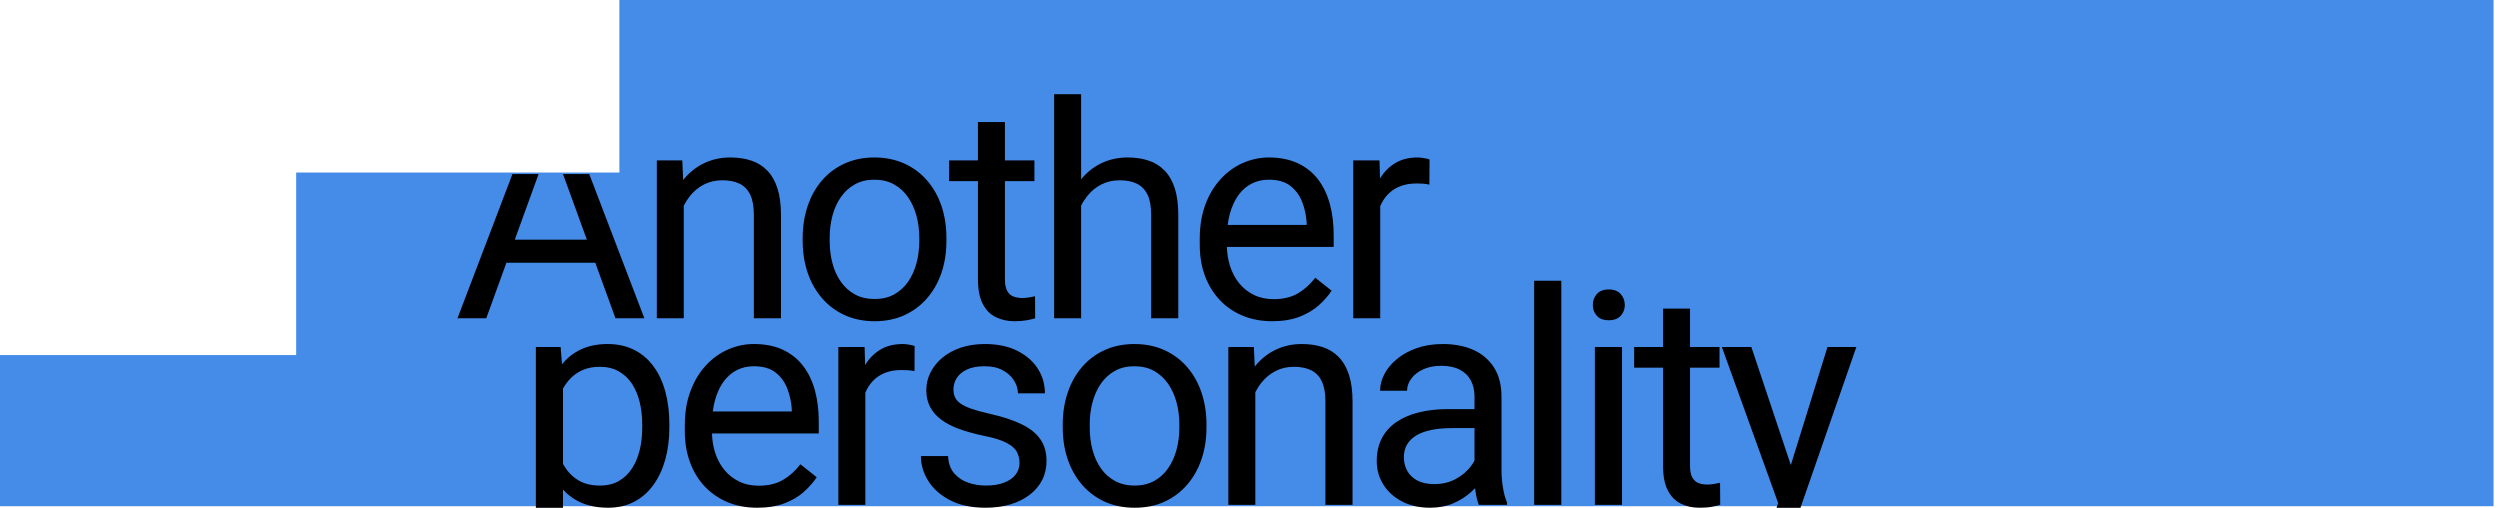 <?xml version="1.0" encoding="UTF-8" standalone="no"?>
<!DOCTYPE svg PUBLIC "-//W3C//DTD SVG 1.1//EN" "http://www.w3.org/Graphics/SVG/1.1/DTD/svg11.dtd">
<svg width="100%" height="100%" viewBox="0 0 502 102" version="1.1" xmlns="http://www.w3.org/2000/svg" xmlns:xlink="http://www.w3.org/1999/xlink" xml:space="preserve" xmlns:serif="http://www.serif.com/" style="fill-rule:evenodd;clip-rule:evenodd;stroke-linejoin:round;stroke-miterlimit:2;">
    <g transform="matrix(1,0,0,1,-19724.7,-4923.16)">
        <g id="island_anotherPersonality" transform="matrix(1,0,0,1,14384.6,-154.009)">
            <rect x="5340.07" y="5077.17" width="501.165" height="101.964" style="fill:none;"/>
            <clipPath id="_clip1">
                <rect x="5340.07" y="5077.17" width="501.165" height="101.964"/>
            </clipPath>
            <g clip-path="url(#_clip1)">
                <g transform="matrix(3.089,0,0,0.842,-3564.12,3422.38)">
                    <path d="M2882.42,2049.99L2901.81,2049.99L2901.81,2006.45L2922.82,2006.45L2922.82,1964.95L3044.65,1964.95L3044.65,2086.02L2882.42,2086.02L2882.42,2049.99Z" style="fill:rgb(69,139,232);"/>
                </g>
                <g transform="matrix(1,0,-4.93038e-32,1,3194.66,3415.13)">
                    <path d="M2263.76,1696.99L2274.83,1725.95L2269.03,1725.95L2264.97,1714.79L2247.13,1714.79L2243.08,1725.95L2237.3,1725.95L2248.34,1696.99L2253.59,1696.99L2248.81,1710.16L2263.28,1710.16L2258.49,1696.99L2263.76,1696.99ZM2253.04,1764.01L2253.04,1731.71L2258.02,1731.71L2258.29,1735.19L2258.3,1735.18C2259.36,1733.86 2260.66,1732.86 2262.18,1732.16C2263.7,1731.47 2265.46,1731.12 2267.45,1731.12C2269.44,1731.12 2271.21,1731.51 2272.76,1732.28C2274.3,1733.05 2275.6,1734.15 2276.65,1735.58C2277.71,1737 2278.5,1738.7 2279.04,1740.69C2279.58,1742.67 2279.85,1744.87 2279.85,1747.29L2279.85,1747.91C2279.85,1750.21 2279.57,1752.35 2279.03,1754.31C2278.48,1756.27 2277.68,1757.98 2276.64,1759.42C2275.59,1760.87 2274.31,1761.99 2272.78,1762.79C2271.26,1763.59 2269.51,1763.99 2267.54,1763.99C2265.53,1763.99 2263.75,1763.66 2262.21,1763C2260.76,1762.38 2259.52,1761.49 2258.49,1760.33L2258.49,1764.01L2253.04,1764.01ZM2258.49,1755.18C2258.55,1755.3 2258.62,1755.42 2258.69,1755.54C2259.4,1756.74 2260.33,1757.71 2261.51,1758.44C2262.68,1759.17 2264.15,1759.54 2265.93,1759.54C2267.39,1759.54 2268.66,1759.23 2269.72,1758.62C2270.79,1758 2271.67,1757.16 2272.36,1756.08C2273.05,1755.01 2273.57,1753.77 2273.9,1752.38C2274.23,1750.98 2274.4,1749.49 2274.4,1747.91L2274.4,1747.29C2274.4,1745.71 2274.23,1744.22 2273.9,1742.83C2273.57,1741.43 2273.05,1740.2 2272.36,1739.13C2271.67,1738.07 2270.78,1737.23 2269.71,1736.62C2268.63,1736 2267.36,1735.69 2265.87,1735.69C2264.5,1735.69 2263.32,1735.93 2262.31,1736.4C2261.3,1736.86 2260.45,1737.49 2259.75,1738.29C2259.26,1738.83 2258.85,1739.42 2258.49,1740.06L2258.49,1755.18ZM2502.16,1764.01L2502.5,1763.07L2491.19,1731.71L2497.11,1731.71L2505.04,1755.42L2512.4,1731.71L2518.2,1731.71L2506.97,1764.01L2502.16,1764.01ZM2282.74,1703.34L2282.74,1725.95L2277.33,1725.95L2277.33,1694.25L2282.45,1694.25L2282.62,1698.19C2282.68,1698.12 2282.74,1698.05 2282.8,1697.97C2283.94,1696.6 2285.29,1695.54 2286.86,1694.79C2288.43,1694.04 2290.18,1693.66 2292.09,1693.66C2293.65,1693.66 2295.06,1693.87 2296.31,1694.29C2297.56,1694.71 2298.63,1695.38 2299.52,1696.3C2300.41,1697.22 2301.09,1698.41 2301.55,1699.86C2302.02,1701.32 2302.26,1703.09 2302.26,1705.18L2302.26,1725.95L2296.81,1725.95L2296.81,1705.12C2296.81,1703.46 2296.56,1702.13 2296.08,1701.12C2295.59,1700.12 2294.87,1699.38 2293.94,1698.92C2293,1698.46 2291.85,1698.24 2290.48,1698.24C2289.13,1698.24 2287.91,1698.52 2286.8,1699.08C2285.7,1699.65 2284.75,1700.43 2283.96,1701.43C2283.49,1702.02 2283.09,1702.65 2282.74,1703.34ZM2306.62,1710.45L2306.62,1709.78C2306.62,1707.49 2306.96,1705.37 2307.62,1703.41C2308.28,1701.44 2309.24,1699.73 2310.49,1698.28C2311.74,1696.82 2313.26,1695.69 2315.03,1694.88C2316.81,1694.07 2318.8,1693.66 2321.01,1693.66C2323.24,1693.66 2325.24,1694.07 2327.03,1694.88C2328.82,1695.69 2330.34,1696.82 2331.6,1698.28C2332.86,1699.73 2333.82,1701.44 2334.49,1703.41C2335.15,1705.37 2335.48,1707.49 2335.48,1709.78L2335.48,1710.45C2335.48,1712.74 2335.15,1714.86 2334.49,1716.81C2333.82,1718.76 2332.86,1720.47 2331.6,1721.92C2330.34,1723.38 2328.83,1724.51 2327.06,1725.32C2325.29,1726.13 2323.29,1726.54 2321.07,1726.54C2318.84,1726.54 2316.84,1726.13 2315.06,1725.32C2313.28,1724.51 2311.77,1723.38 2310.51,1721.92C2309.25,1720.47 2308.28,1718.76 2307.62,1716.81C2306.96,1714.86 2306.62,1712.74 2306.62,1710.45ZM2312.04,1709.78L2312.04,1710.45C2312.04,1712.03 2312.23,1713.52 2312.6,1714.92C2312.97,1716.32 2313.53,1717.55 2314.29,1718.62C2315.04,1719.7 2315.98,1720.54 2317.11,1721.16C2318.25,1721.78 2319.56,1722.08 2321.07,1722.08C2322.55,1722.08 2323.86,1721.78 2324.98,1721.16C2326.1,1720.54 2327.03,1719.7 2327.78,1718.62C2328.52,1717.55 2329.08,1716.32 2329.46,1714.92C2329.84,1713.52 2330.03,1712.03 2330.03,1710.45L2330.03,1709.78C2330.03,1708.22 2329.84,1706.74 2329.46,1705.34C2329.08,1703.94 2328.51,1702.7 2327.76,1701.62C2327.01,1700.53 2326.07,1699.68 2324.95,1699.06C2323.83,1698.43 2322.51,1698.12 2321.01,1698.12C2319.53,1698.12 2318.22,1698.43 2317.1,1699.06C2315.97,1699.68 2315.04,1700.53 2314.29,1701.62C2313.53,1702.7 2312.97,1703.94 2312.6,1705.34C2312.23,1706.74 2312.04,1708.22 2312.04,1709.78ZM2341.81,1698.41L2336.01,1698.41L2336.01,1694.25L2341.81,1694.25L2341.81,1686.55L2347.23,1686.55L2347.23,1694.25L2353.15,1694.25L2353.15,1698.41L2347.23,1698.41L2347.23,1718.1C2347.23,1719.17 2347.4,1719.98 2347.73,1720.53C2348.06,1721.08 2348.49,1721.44 2349.02,1721.61C2349.55,1721.79 2350.11,1721.88 2350.72,1721.88C2351.17,1721.88 2351.64,1721.83 2352.14,1721.75C2352.64,1721.66 2353.01,1721.58 2353.27,1721.53L2353.3,1725.95C2352.87,1726.09 2352.31,1726.22 2351.61,1726.35C2350.92,1726.47 2350.08,1726.54 2349.11,1726.54C2347.78,1726.54 2346.56,1726.27 2345.45,1725.74C2344.33,1725.22 2343.45,1724.33 2342.79,1723.09C2342.14,1721.85 2341.81,1720.18 2341.81,1718.07L2341.81,1698.41ZM2362.53,1703.34L2362.53,1725.95L2357.11,1725.95L2357.11,1680.95L2362.53,1680.95L2362.53,1698.04L2362.59,1697.97C2363.72,1696.6 2365.07,1695.54 2366.64,1694.79C2368.22,1694.04 2369.96,1693.66 2371.87,1693.66C2373.44,1693.66 2374.84,1693.87 2376.09,1694.29C2377.34,1694.71 2378.41,1695.38 2379.3,1696.3C2380.19,1697.22 2380.87,1698.41 2381.34,1699.86C2381.8,1701.32 2382.04,1703.09 2382.04,1705.18L2382.04,1725.95L2376.59,1725.95L2376.59,1705.12C2376.59,1703.46 2376.35,1702.13 2375.86,1701.12C2375.37,1700.12 2374.66,1699.38 2373.72,1698.92C2372.78,1698.46 2371.63,1698.24 2370.26,1698.24C2368.91,1698.24 2367.69,1698.52 2366.59,1699.08C2365.48,1699.65 2364.53,1700.43 2363.74,1701.43C2363.28,1702.02 2362.87,1702.65 2362.53,1703.34ZM2391.8,1711.62C2391.84,1712.97 2392.05,1714.25 2392.43,1715.45C2392.85,1716.77 2393.46,1717.92 2394.27,1718.92C2395.08,1719.91 2396.07,1720.7 2397.23,1721.26C2398.39,1721.83 2399.72,1722.11 2401.2,1722.11C2403.12,1722.11 2404.74,1721.72 2406.07,1720.94C2407.39,1720.16 2408.55,1719.11 2409.55,1717.81L2412.83,1720.41C2412.15,1721.45 2411.28,1722.43 2410.22,1723.37C2409.17,1724.31 2407.88,1725.07 2406.34,1725.66C2404.81,1726.24 2403,1726.54 2400.91,1726.54C2398.7,1726.54 2396.7,1726.16 2394.92,1725.41C2393.13,1724.66 2391.6,1723.6 2390.32,1722.23C2389.04,1720.86 2388.06,1719.24 2387.37,1717.37C2386.69,1715.49 2386.35,1713.44 2386.35,1711.21L2386.35,1709.98C2386.35,1707.4 2386.73,1705.11 2387.49,1703.08C2388.25,1701.06 2389.29,1699.35 2390.6,1697.94C2391.91,1696.54 2393.39,1695.47 2395.05,1694.75C2396.71,1694.03 2398.43,1693.66 2400.21,1693.66C2402.47,1693.66 2404.43,1694.06 2406.08,1694.84C2407.73,1695.62 2409.08,1696.71 2410.14,1698.1C2411.19,1699.5 2411.97,1701.14 2412.48,1703.03C2412.99,1704.91 2413.24,1706.97 2413.24,1709.19L2413.24,1711.62L2391.8,1711.62ZM2391.96,1707.2L2407.82,1707.2L2407.82,1706.79C2407.74,1705.38 2407.46,1704.02 2406.96,1702.69C2406.46,1701.36 2405.68,1700.27 2404.6,1699.41C2403.53,1698.55 2402.06,1698.12 2400.21,1698.12C2398.97,1698.12 2397.84,1698.38 2396.81,1698.89C2395.77,1699.41 2394.88,1700.18 2394.14,1701.19C2393.4,1702.21 2392.82,1703.45 2392.41,1704.91C2392.21,1705.62 2392.06,1706.38 2391.96,1707.2ZM2422.59,1703.43L2422.59,1725.95L2417.17,1725.95L2417.17,1694.25L2422.44,1694.25L2422.55,1697.88L2422.59,1697.81C2423.39,1696.51 2424.41,1695.5 2425.65,1694.76C2426.89,1694.03 2428.37,1693.66 2430.09,1693.66C2430.48,1693.66 2430.93,1693.71 2431.44,1693.8C2431.95,1693.88 2432.3,1693.98 2432.49,1694.08L2432.46,1699.11C2432.01,1699.02 2431.59,1698.95 2431.19,1698.92C2430.79,1698.89 2430.34,1698.88 2429.83,1698.88C2428.58,1698.88 2427.47,1699.08 2426.52,1699.47C2425.56,1699.86 2424.75,1700.4 2424.09,1701.11C2423.46,1701.77 2422.97,1702.54 2422.59,1703.43ZM2288.41,1749.08C2288.44,1750.43 2288.65,1751.71 2289.03,1752.9C2289.45,1754.22 2290.07,1755.38 2290.88,1756.38C2291.69,1757.37 2292.67,1758.15 2293.84,1758.72C2295,1759.29 2296.32,1759.57 2297.81,1759.57C2299.72,1759.57 2301.34,1759.18 2302.67,1758.4C2304,1757.62 2305.16,1756.57 2306.16,1755.26L2309.44,1757.87C2308.75,1758.9 2307.88,1759.89 2306.83,1760.83C2305.78,1761.77 2304.48,1762.53 2302.95,1763.11C2301.41,1763.7 2299.6,1763.99 2297.51,1763.99C2295.31,1763.99 2293.31,1763.62 2291.52,1762.87C2289.74,1762.11 2288.2,1761.05 2286.92,1759.69C2285.64,1758.32 2284.66,1756.7 2283.98,1754.82C2283.29,1752.95 2282.95,1750.9 2282.95,1748.67L2282.95,1747.44C2282.95,1744.86 2283.33,1742.56 2284.1,1740.54C2284.86,1738.52 2285.89,1736.81 2287.2,1735.4C2288.51,1733.99 2289.99,1732.93 2291.65,1732.21C2293.31,1731.48 2295.03,1731.12 2296.81,1731.12C2299.08,1731.12 2301.03,1731.51 2302.68,1732.29C2304.33,1733.08 2305.69,1734.16 2306.74,1735.56C2307.8,1736.96 2308.58,1738.6 2309.09,1740.48C2309.59,1742.37 2309.85,1744.42 2309.85,1746.65L2309.85,1749.08L2288.41,1749.08ZM2288.57,1744.66L2304.43,1744.66L2304.43,1744.25C2304.35,1742.84 2304.06,1741.47 2303.56,1740.15C2303.07,1738.82 2302.28,1737.72 2301.2,1736.86C2300.13,1736.01 2298.67,1735.58 2296.81,1735.58C2295.58,1735.58 2294.45,1735.83 2293.41,1736.35C2292.38,1736.87 2291.49,1737.64 2290.75,1738.65C2290,1739.67 2289.43,1740.91 2289.02,1742.37C2288.82,1743.08 2288.67,1743.84 2288.57,1744.66ZM2319.2,1740.89L2319.2,1763.41L2313.78,1763.41L2313.78,1731.71L2319.05,1731.71L2319.16,1735.33L2319.2,1735.27C2320,1733.97 2321.02,1732.95 2322.26,1732.22C2323.5,1731.49 2324.98,1731.12 2326.7,1731.12C2327.09,1731.12 2327.53,1731.17 2328.04,1731.25C2328.55,1731.34 2328.9,1731.43 2329.1,1731.53L2329.07,1736.57C2328.62,1736.47 2328.19,1736.41 2327.79,1736.38C2327.39,1736.35 2326.94,1736.34 2326.43,1736.34C2325.18,1736.34 2324.08,1736.53 2323.12,1736.92C2322.16,1737.31 2321.35,1737.86 2320.69,1738.56C2320.07,1739.22 2319.57,1740 2319.2,1740.89ZM2350.16,1755C2350.16,1754.22 2349.99,1753.49 2349.65,1752.82C2349.31,1752.14 2348.62,1751.53 2347.57,1750.97C2346.53,1750.41 2344.96,1749.93 2342.87,1749.52C2341.11,1749.15 2339.53,1748.71 2338.11,1748.2C2336.69,1747.69 2335.49,1747.08 2334.51,1746.36C2333.52,1745.63 2332.76,1744.78 2332.24,1743.81C2331.71,1742.83 2331.44,1741.69 2331.44,1740.38C2331.44,1739.13 2331.72,1737.95 2332.28,1736.84C2332.84,1735.72 2333.63,1734.74 2334.65,1733.88C2335.68,1733.02 2336.91,1732.34 2338.36,1731.85C2339.8,1731.37 2341.41,1731.12 2343.19,1731.12C2345.73,1731.12 2347.9,1731.57 2349.7,1732.47C2351.49,1733.37 2352.87,1734.56 2353.83,1736.06C2354.78,1737.55 2355.26,1739.21 2355.26,1741.02L2349.84,1741.02C2349.84,1740.15 2349.58,1739.29 2349.07,1738.46C2348.55,1737.63 2347.8,1736.94 2346.81,1736.4C2345.82,1735.85 2344.62,1735.58 2343.19,1735.58C2341.69,1735.58 2340.47,1735.81 2339.54,1736.26C2338.62,1736.72 2337.94,1737.3 2337.52,1738.01C2337.1,1738.71 2336.89,1739.45 2336.89,1740.23C2336.89,1740.82 2336.99,1741.34 2337.2,1741.8C2337.41,1742.26 2337.77,1742.68 2338.3,1743.06C2338.83,1743.44 2339.57,1743.8 2340.53,1744.13C2341.48,1744.46 2342.7,1744.79 2344.19,1745.13C2346.78,1745.71 2348.92,1746.41 2350.6,1747.24C2352.28,1748.06 2353.53,1749.06 2354.35,1750.25C2355.17,1751.44 2355.58,1752.89 2355.58,1754.59C2355.58,1755.98 2355.3,1757.25 2354.72,1758.4C2354.14,1759.55 2353.31,1760.54 2352.23,1761.37C2351.15,1762.2 2349.86,1762.85 2348.36,1763.31C2346.87,1763.76 2345.19,1763.99 2343.34,1763.99C2340.55,1763.99 2338.18,1763.5 2336.25,1762.5C2334.32,1761.5 2332.85,1760.21 2331.85,1758.63C2330.86,1757.05 2330.36,1755.38 2330.36,1753.62L2335.81,1753.62C2335.89,1755.11 2336.32,1756.28 2337.1,1757.15C2337.88,1758.02 2338.84,1758.64 2339.97,1759C2341.1,1759.36 2342.22,1759.54 2343.34,1759.54C2344.82,1759.54 2346.07,1759.35 2347.07,1758.95C2348.08,1758.56 2348.85,1758.03 2349.37,1757.34C2349.9,1756.66 2350.16,1755.88 2350.16,1755ZM2358.84,1747.91L2358.84,1747.24C2358.84,1744.95 2359.17,1742.83 2359.84,1740.86C2360.5,1738.9 2361.46,1737.19 2362.71,1735.74C2363.96,1734.28 2365.47,1733.15 2367.25,1732.34C2369.02,1731.53 2371.02,1731.12 2373.22,1731.12C2375.45,1731.12 2377.46,1731.53 2379.24,1732.34C2381.03,1733.15 2382.55,1734.28 2383.81,1735.74C2385.07,1737.19 2386.04,1738.9 2386.7,1740.86C2387.36,1742.83 2387.7,1744.95 2387.7,1747.24L2387.7,1747.91C2387.7,1750.19 2387.36,1752.31 2386.7,1754.27C2386.04,1756.22 2385.07,1757.92 2383.81,1759.38C2382.55,1760.83 2381.04,1761.97 2379.27,1762.78C2377.51,1763.59 2375.51,1763.99 2373.28,1763.99C2371.05,1763.99 2369.05,1763.59 2367.28,1762.78C2365.5,1761.97 2363.98,1760.83 2362.72,1759.38C2361.46,1757.92 2360.5,1756.22 2359.84,1754.27C2359.17,1752.31 2358.84,1750.19 2358.84,1747.91ZM2364.26,1747.24L2364.26,1747.91C2364.26,1749.49 2364.44,1750.98 2364.82,1752.38C2365.19,1753.77 2365.75,1755.01 2366.5,1756.08C2367.25,1757.16 2368.19,1758 2369.33,1758.62C2370.46,1759.23 2371.78,1759.54 2373.28,1759.54C2374.77,1759.54 2376.07,1759.23 2377.19,1758.62C2378.32,1758 2379.25,1757.16 2379.99,1756.08C2380.73,1755.01 2381.3,1753.77 2381.68,1752.38C2382.06,1750.98 2382.25,1749.49 2382.25,1747.91L2382.25,1747.24C2382.25,1745.67 2382.06,1744.19 2381.68,1742.8C2381.3,1741.4 2380.73,1740.16 2379.98,1739.08C2379.22,1737.99 2378.29,1737.14 2377.16,1736.51C2376.04,1735.89 2374.73,1735.58 2373.22,1735.58C2371.74,1735.58 2370.43,1735.89 2369.31,1736.51C2368.19,1737.14 2367.25,1737.99 2366.5,1739.08C2365.75,1740.16 2365.19,1741.4 2364.82,1742.8C2364.44,1744.19 2364.26,1745.67 2364.26,1747.24ZM2397.51,1740.8L2397.51,1763.41L2392.09,1763.41L2392.09,1731.71L2397.22,1731.71L2397.39,1735.65C2397.45,1735.58 2397.51,1735.5 2397.57,1735.43C2398.7,1734.06 2400.06,1733 2401.63,1732.25C2403.2,1731.5 2404.94,1731.12 2406.86,1731.12C2408.42,1731.12 2409.83,1731.33 2411.08,1731.75C2412.33,1732.17 2413.4,1732.84 2414.28,1733.76C2415.17,1734.68 2415.85,1735.86 2416.32,1737.32C2416.79,1738.77 2417.03,1740.55 2417.03,1742.64L2417.03,1763.41L2411.58,1763.41L2411.58,1742.58C2411.58,1740.92 2411.33,1739.58 2410.84,1738.58C2410.36,1737.57 2409.64,1736.84 2408.7,1736.38C2407.77,1735.92 2406.61,1735.69 2405.25,1735.69C2403.9,1735.69 2402.67,1735.98 2401.57,1736.54C2400.47,1737.11 2399.52,1737.89 2398.73,1738.89C2398.26,1739.47 2397.86,1740.11 2397.51,1740.8ZM2441.64,1760.06C2441.39,1760.32 2441.12,1760.59 2440.83,1760.84C2439.83,1761.75 2438.63,1762.5 2437.26,1763.1C2435.88,1763.69 2434.33,1763.99 2432.61,1763.99C2430.46,1763.99 2428.58,1763.57 2426.97,1762.73C2425.36,1761.89 2424.11,1760.77 2423.22,1759.35C2422.33,1757.93 2421.89,1756.35 2421.89,1754.59C2421.89,1752.89 2422.22,1751.39 2422.89,1750.09C2423.55,1748.79 2424.51,1747.71 2425.76,1746.84C2427.01,1745.97 2428.51,1745.31 2430.27,1744.86C2432.03,1744.41 2433.99,1744.19 2436.16,1744.19L2441.52,1744.19L2441.52,1741.67C2441.52,1740.42 2441.27,1739.33 2440.77,1738.4C2440.27,1737.48 2439.53,1736.76 2438.53,1736.25C2437.53,1735.74 2436.3,1735.49 2434.84,1735.49C2433.47,1735.49 2432.28,1735.72 2431.25,1736.19C2430.22,1736.66 2429.42,1737.27 2428.85,1738.04C2428.27,1738.8 2427.98,1739.62 2427.98,1740.5L2422.56,1740.5C2422.56,1739.36 2422.86,1738.24 2423.44,1737.13C2424.03,1736.02 2424.87,1735 2425.98,1734.1C2427.08,1733.19 2428.41,1732.47 2429.96,1731.93C2431.51,1731.39 2433.25,1731.12 2435.16,1731.12C2437.47,1731.12 2439.5,1731.51 2441.27,1732.29C2443.04,1733.08 2444.42,1734.25 2445.43,1735.82C2446.44,1737.4 2446.94,1739.36 2446.94,1741.73L2446.94,1756.49C2446.94,1757.55 2447.03,1758.67 2447.22,1759.86C2447.4,1761.05 2447.68,1762.08 2448.05,1762.94L2448.05,1763.41L2442.4,1763.41C2442.12,1762.78 2441.91,1761.95 2441.75,1760.9C2441.71,1760.62 2441.67,1760.33 2441.64,1760.06ZM2441.52,1748L2437.04,1748C2435.49,1748 2434.12,1748.12 2432.91,1748.36C2431.7,1748.61 2430.68,1748.97 2429.86,1749.46C2429.04,1749.95 2428.41,1750.56 2427.98,1751.29C2427.55,1752.03 2427.34,1752.88 2427.34,1753.86C2427.34,1754.85 2427.56,1755.76 2428.01,1756.58C2428.46,1757.4 2429.14,1758.05 2430.05,1758.53C2430.96,1759.01 2432.08,1759.25 2433.4,1759.25C2435.06,1759.25 2436.53,1758.9 2437.8,1758.19C2439.07,1757.49 2440.08,1756.63 2440.83,1755.61C2441.11,1755.24 2441.34,1754.87 2441.52,1754.51L2441.52,1748ZM2458.95,1718.41L2458.95,1763.41L2453.5,1763.41L2453.5,1718.41L2458.95,1718.41ZM2471.14,1731.71L2471.14,1763.41L2465.69,1763.41L2465.69,1731.71L2471.14,1731.71ZM2465.28,1723.3C2465.28,1722.42 2465.55,1721.68 2466.09,1721.07C2466.63,1720.47 2467.42,1720.16 2468.48,1720.16C2469.51,1720.16 2470.31,1720.47 2470.87,1721.07C2471.42,1721.68 2471.7,1722.42 2471.7,1723.3C2471.7,1724.14 2471.42,1724.86 2470.87,1725.45C2470.31,1726.05 2469.51,1726.35 2468.48,1726.35C2467.42,1726.35 2466.63,1726.05 2466.09,1725.45C2465.55,1724.86 2465.28,1724.14 2465.28,1723.3ZM2479.38,1735.87L2473.58,1735.87L2473.58,1731.71L2479.38,1731.71L2479.38,1724L2484.8,1724L2484.8,1731.71L2490.72,1731.71L2490.72,1735.87L2484.8,1735.87L2484.8,1755.56C2484.8,1756.63 2484.96,1757.44 2485.3,1757.99C2485.63,1758.53 2486.06,1758.9 2486.59,1759.07C2487.11,1759.25 2487.68,1759.34 2488.28,1759.34C2488.73,1759.34 2489.21,1759.29 2489.7,1759.2C2490.2,1759.12 2490.58,1759.04 2490.83,1758.98L2490.86,1763.41C2490.43,1763.54 2489.87,1763.68 2489.18,1763.8C2488.48,1763.93 2487.65,1763.99 2486.67,1763.99C2485.34,1763.99 2484.12,1763.73 2483.01,1763.2C2481.9,1762.67 2481.01,1761.79 2480.36,1760.55C2479.7,1759.31 2479.38,1757.64 2479.38,1755.53L2479.38,1735.87Z"/>
                </g>
            </g>
        </g>
    </g>
</svg>
